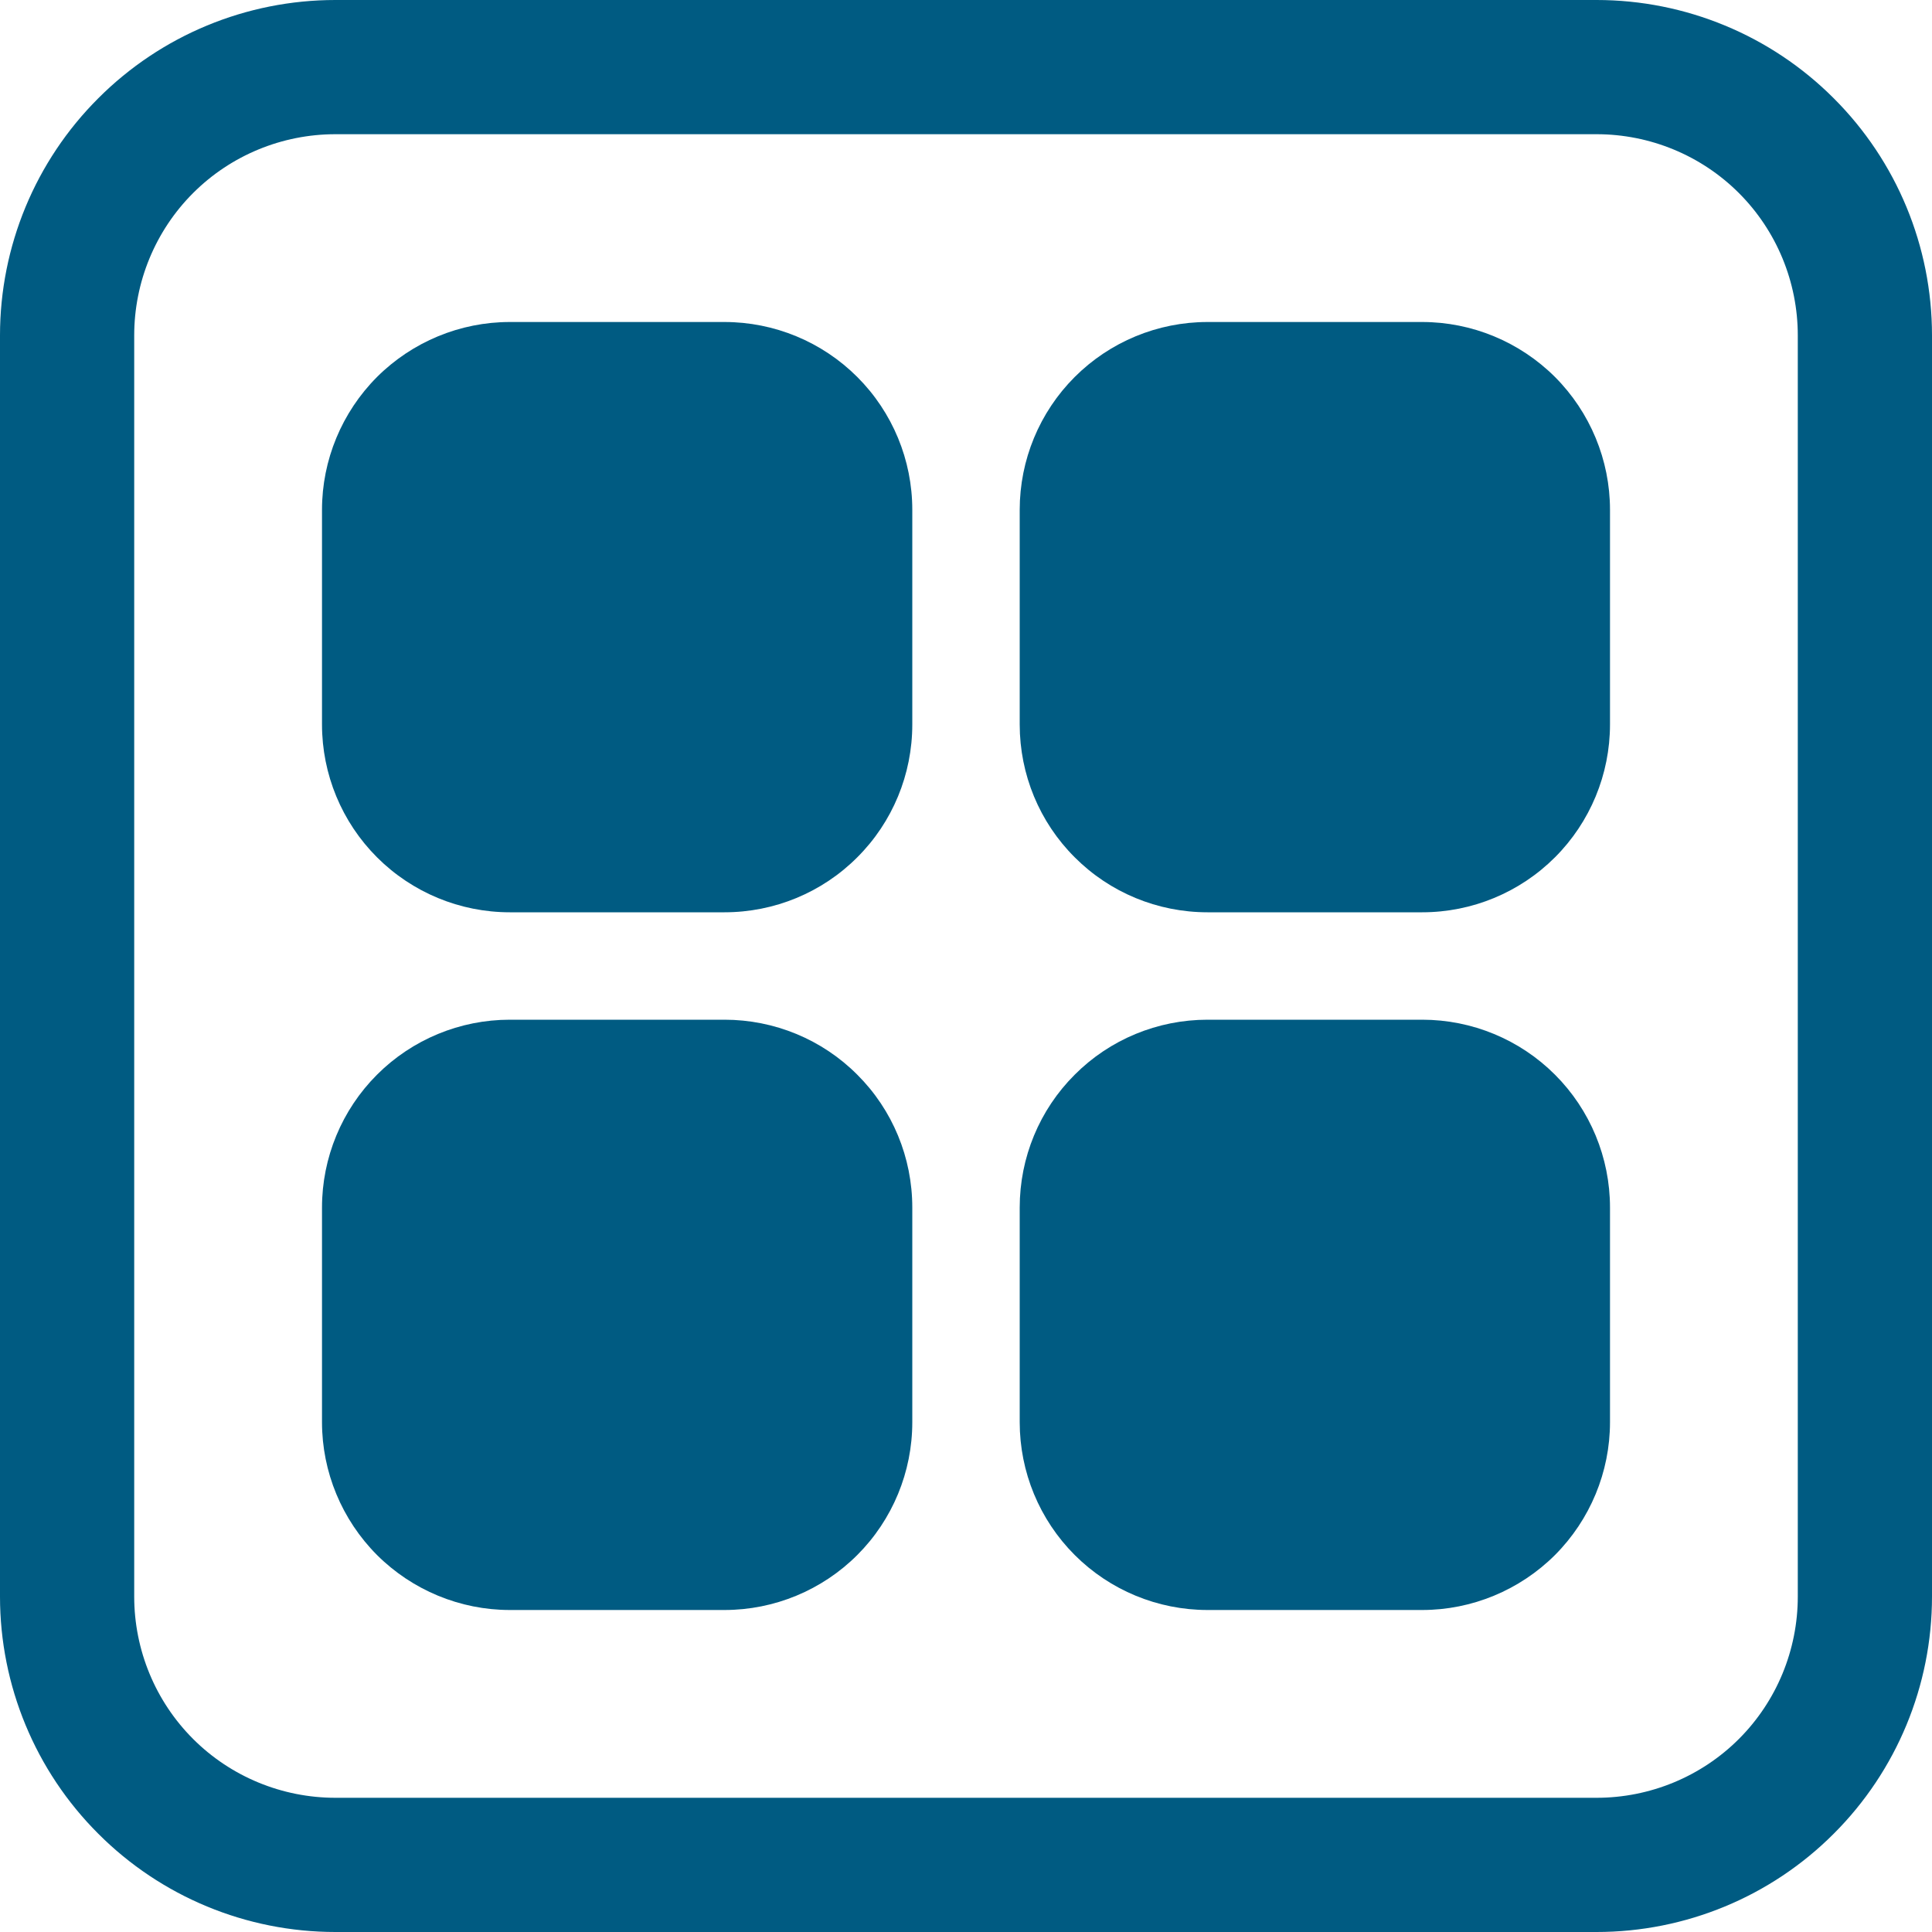 <svg width="15" height="15" viewBox="0 0 15 15" fill="none" xmlns="http://www.w3.org/2000/svg">
<path d="M3.958 2.5C3.572 2.5 3.201 2.654 2.927 2.927C2.654 3.201 2.5 3.572 2.5 3.958V5.625C2.5 6.012 2.654 6.383 2.927 6.656C3.201 6.93 3.572 7.083 3.958 7.083H5.625C6.012 7.083 6.383 6.93 6.656 6.656C6.93 6.383 7.083 6.012 7.083 5.625V3.958C7.083 3.572 6.93 3.201 6.656 2.927C6.383 2.654 6.012 2.5 5.625 2.5H3.958ZM3.958 7.917C3.572 7.917 3.201 8.07 2.927 8.344C2.654 8.617 2.5 8.988 2.5 9.375V11.042C2.5 11.428 2.654 11.799 2.927 12.073C3.201 12.346 3.572 12.5 3.958 12.5H5.625C6.012 12.5 6.383 12.346 6.656 12.073C6.93 11.799 7.083 11.428 7.083 11.042V9.375C7.083 8.988 6.93 8.617 6.656 8.344C6.383 8.07 6.012 7.917 5.625 7.917H3.958ZM9.375 2.5C8.988 2.5 8.617 2.654 8.344 2.927C8.07 3.201 7.917 3.572 7.917 3.958V5.625C7.917 6.012 8.07 6.383 8.344 6.656C8.617 6.93 8.988 7.083 9.375 7.083H11.042C11.428 7.083 11.799 6.93 12.073 6.656C12.346 6.383 12.5 6.012 12.5 5.625V3.958C12.5 3.572 12.346 3.201 12.073 2.927C11.799 2.654 11.428 2.5 11.042 2.5H9.375ZM9.375 7.917C8.988 7.917 8.617 8.07 8.344 8.344C8.07 8.617 7.917 8.988 7.917 9.375V11.042C7.917 11.428 8.07 11.799 8.344 12.073C8.617 12.346 8.988 12.5 9.375 12.5H11.042C11.428 12.5 11.799 12.346 12.073 12.073C12.346 11.799 12.5 11.428 12.5 11.042V9.375C12.5 8.988 12.346 8.617 12.073 8.344C11.799 8.07 11.428 7.917 11.042 7.917H9.375ZM0 2.604C0 1.913 0.274 1.251 0.763 0.763C1.251 0.274 1.913 0 2.604 0H12.396C13.086 0 13.749 0.274 14.237 0.763C14.726 1.251 15 1.913 15 2.604V12.396C15 13.086 14.726 13.749 14.237 14.237C13.749 14.726 13.086 15 12.396 15H2.604C1.913 15 1.251 14.726 0.763 14.237C0.274 13.749 0 13.086 0 12.396V2.604ZM2.604 1.042C2.19 1.042 1.792 1.206 1.499 1.499C1.206 1.792 1.042 2.19 1.042 2.604V12.396C1.042 12.81 1.206 13.208 1.499 13.501C1.792 13.794 2.19 13.958 2.604 13.958H12.396C12.81 13.958 13.208 13.794 13.501 13.501C13.794 13.208 13.958 12.81 13.958 12.396V2.604C13.958 2.19 13.794 1.792 13.501 1.499C13.208 1.206 12.81 1.042 12.396 1.042H2.604Z" fill="#005B82"/>
</svg>
